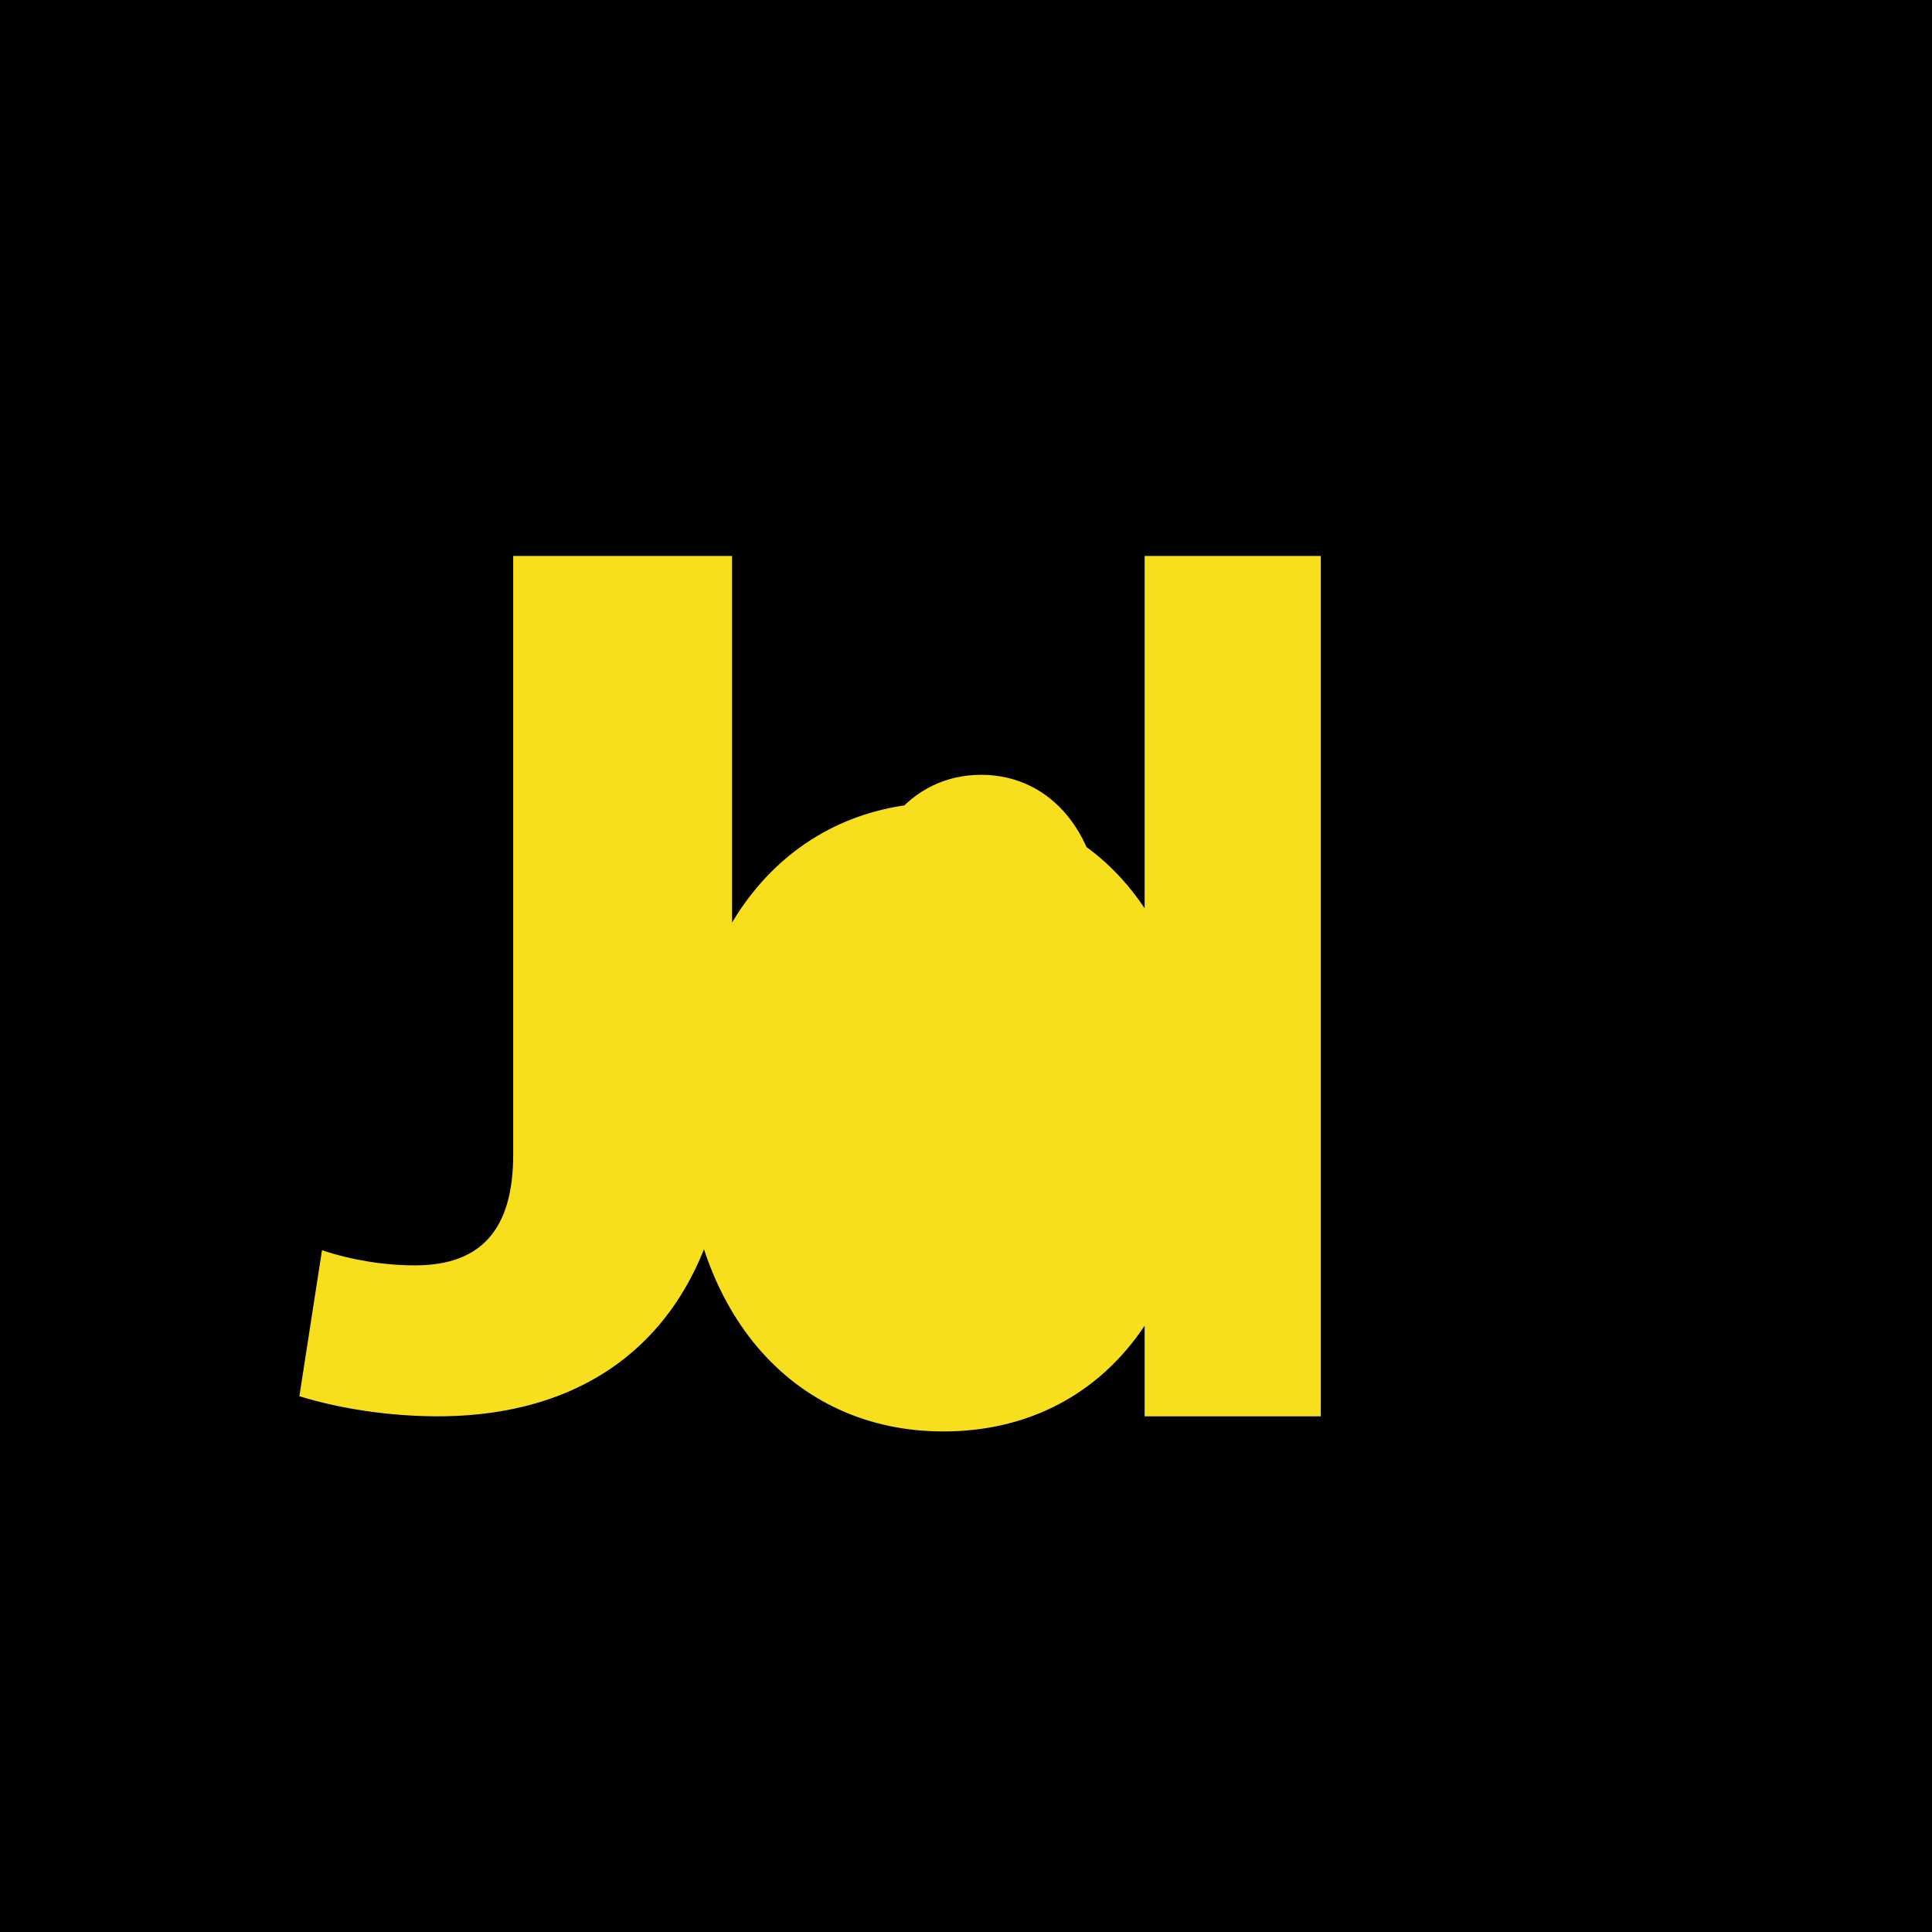 <svg xmlns="http://www.w3.org/2000/svg" viewBox="0 0 24 24" fill="#F7DF1E">
  <rect width="24" height="24" fill="#000"/>
  <path d="M6.906 6.906h2.188v6.563c0 2.813-1.5 4.125-3.656 4.125-.594 0-1.219-.094-1.719-.25l.281-1.813c.375.125.781.188 1.156.188.813 0 1.219-.438 1.219-1.375V6.906h.531zm7.313 0h2.188v10.688h-2.188v-1.125c-.563.844-1.438 1.313-2.5 1.313-1.875 0-3.219-1.5-3.219-3.906s1.344-3.906 3.219-3.906c1.063 0 1.938.469 2.5 1.313V6.906zm-2.031 6.469c-.875 0-1.5-.75-1.5-1.875s.625-1.875 1.5-1.875 1.5.75 1.5 1.875-.625 1.875-1.5 1.875z"/>
</svg>
